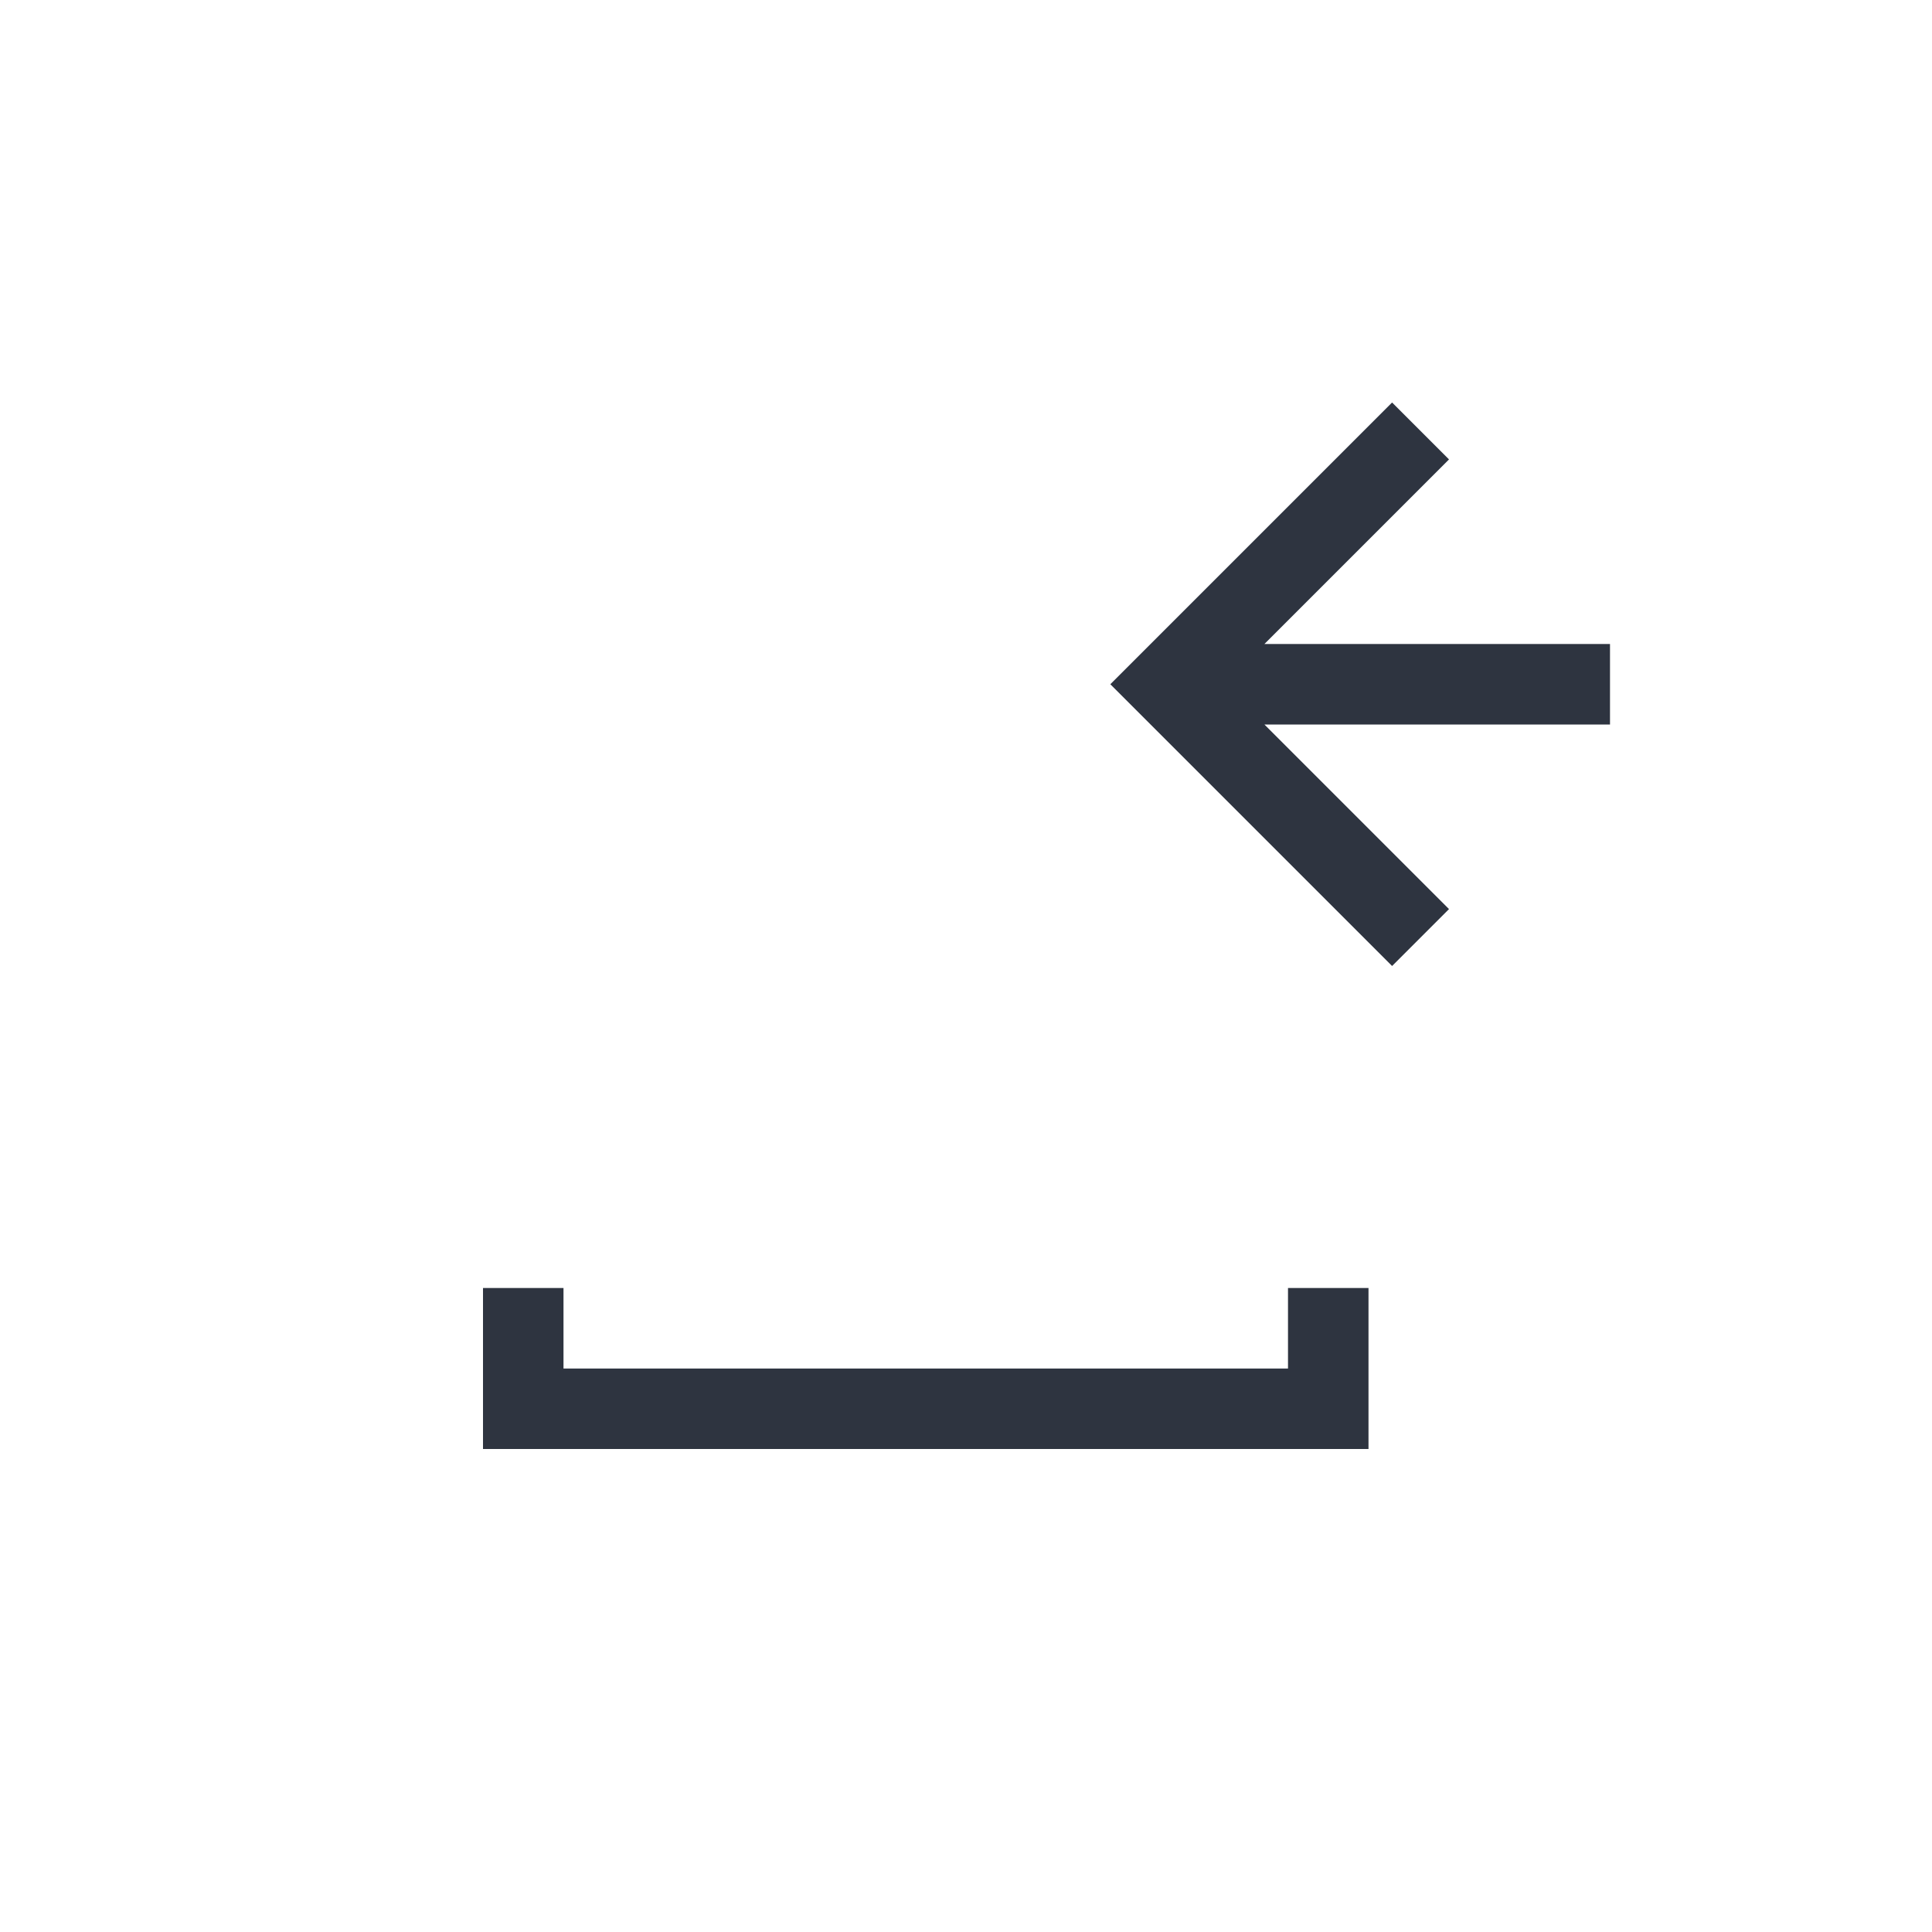 <svg viewBox="0 0 24 24" xmlns="http://www.w3.org/2000/svg">
 <defs>
  <style type="text/css">.ColorScheme-Text {
        color:#2e3440;
      }</style>
 </defs>
 <g transform="translate(1,1)">
  <path class="ColorScheme-Text" d="m16.293 4-3.5 3.5 3.5 3.5 0.707-0.707-2.293-2.293h4.293v-1h-4.293l2.293-2.293-0.707-0.707zm-11.293 11v1 1h11v-1-1h-1v1h-9v-1h-1z" fill="currentColor"/>
 </g>
</svg>
